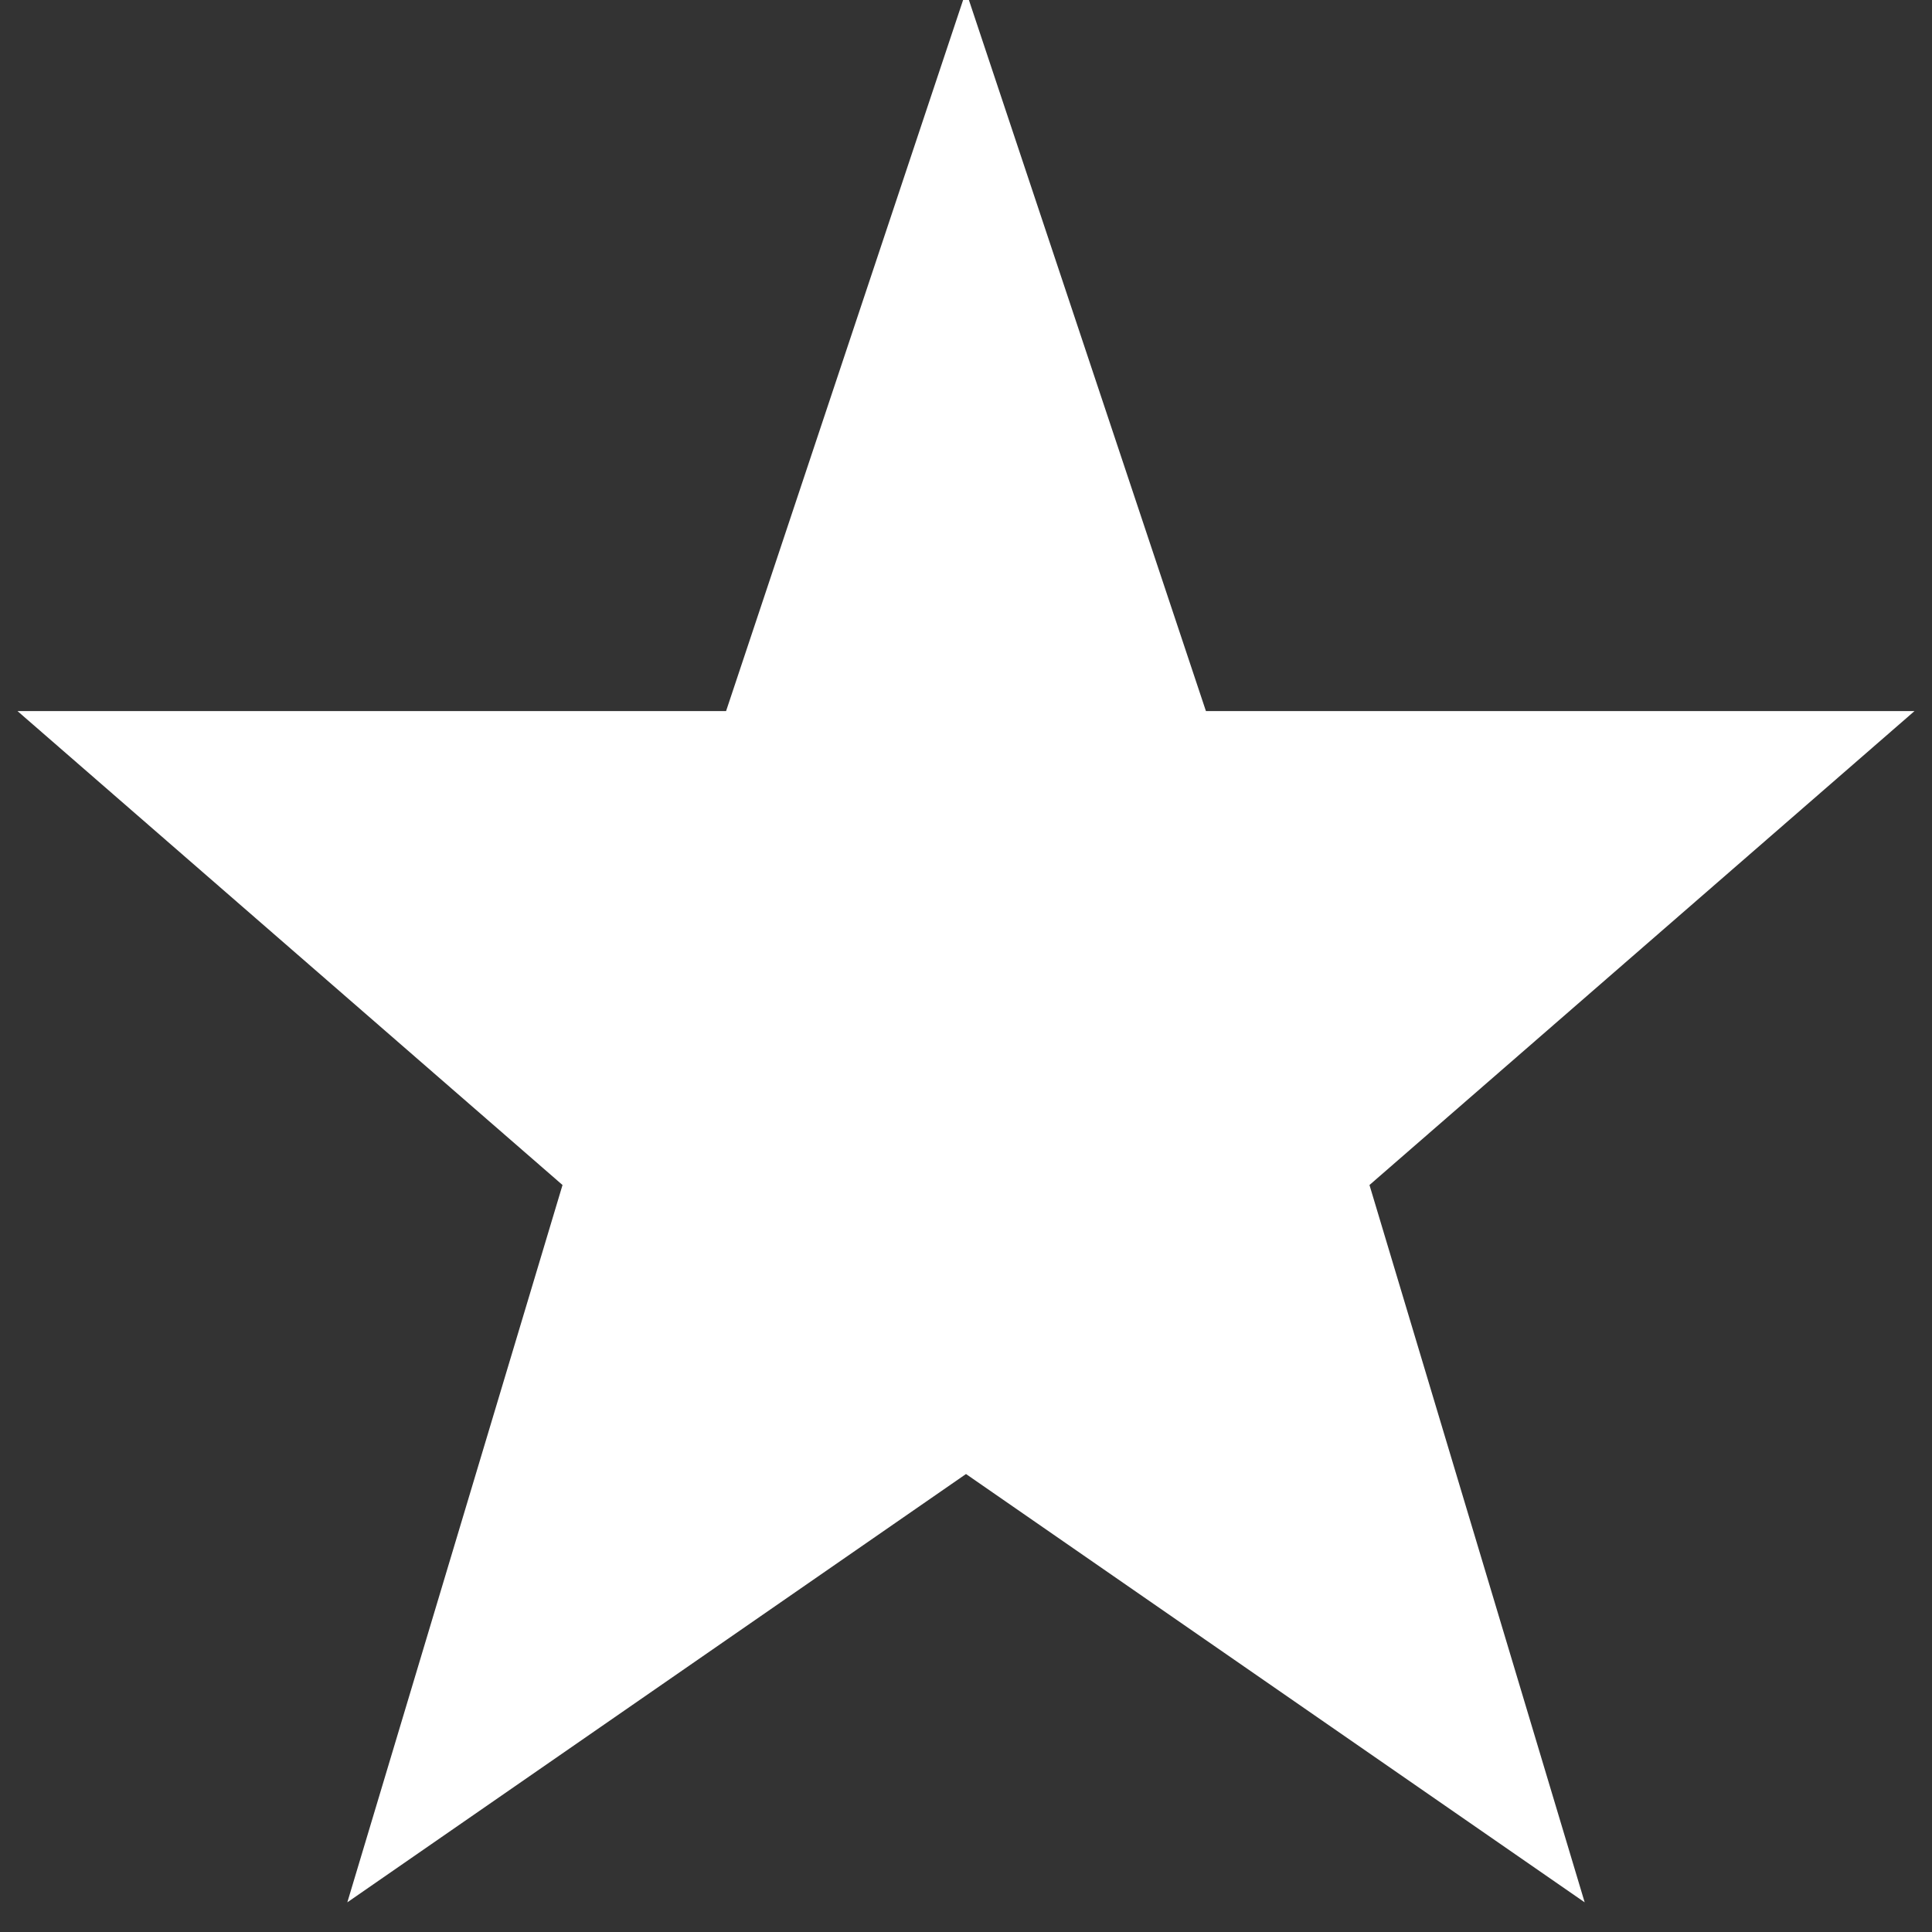 <svg viewBox="0 0 96 96" xmlns="http://www.w3.org/2000/svg" xmlns:xlink="http://www.w3.org/1999/xlink" id="Icons_Star" overflow="hidden"><rect x="0" y="0" width="96" height="96" fill="#333333" stroke="none"/><g><path d="M88 38 58 38 48 8 38 38 8 38 31 58 22 88 48 70 74 88 65 58Z" stroke="#FFFFFF" stroke-width="5.333" fill="#FFFFFF"/></g></svg>